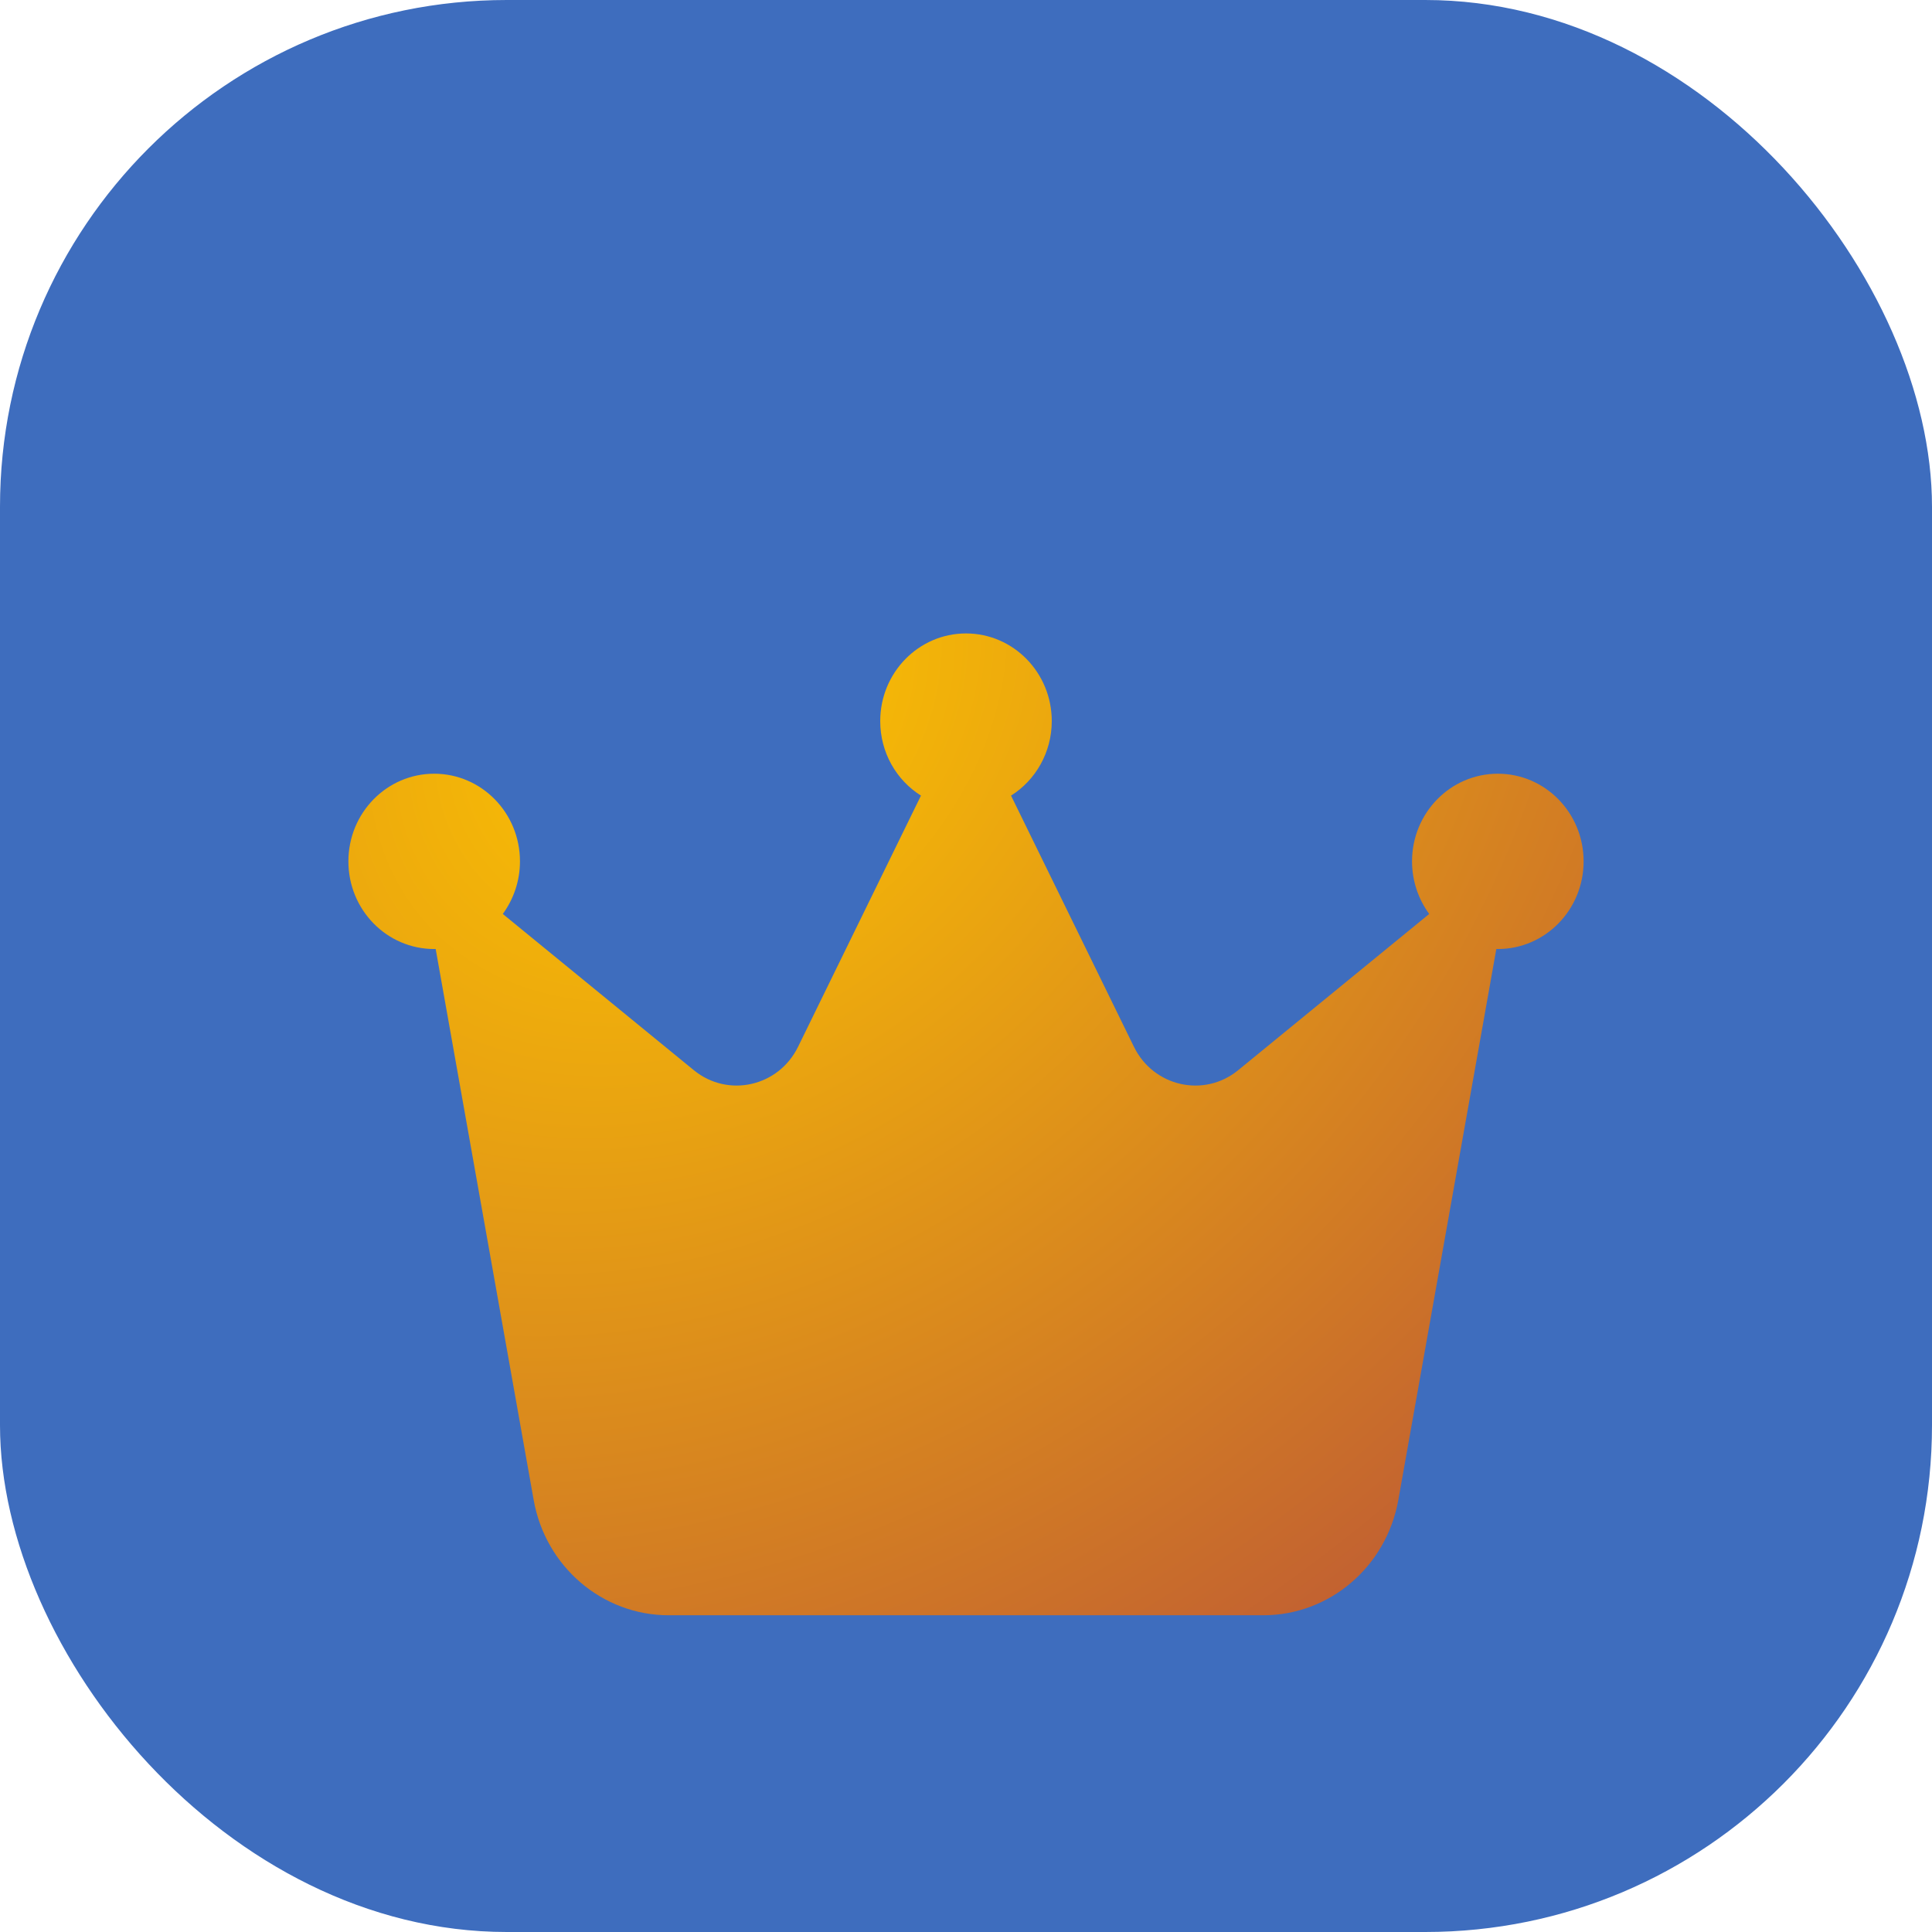 <svg width="61" height="61" viewBox="0 0 61 61" fill="none" xmlns="http://www.w3.org/2000/svg">
<rect width="61" height="61" rx="16" fill="#3E6DBE"/>
<g filter="url(#filter0_d_167_80)">
<path d="M31.922 21.12C32.694 20.636 33.208 19.757 33.208 18.768C33.208 17.239 31.996 16 30.5 16C29.004 16 27.792 17.239 27.792 18.768C27.792 19.764 28.306 20.636 29.078 21.12L25.198 29.05C24.582 30.31 22.984 30.67 21.908 29.791L15.875 24.857C16.213 24.393 16.417 23.819 16.417 23.196C16.417 21.667 15.205 20.429 13.708 20.429C12.212 20.429 11 21.667 11 23.196C11 24.726 12.212 25.964 13.708 25.964C13.722 25.964 13.742 25.964 13.756 25.964L16.85 43.36C17.222 45.464 19.017 47 21.116 47H39.884C41.977 47 43.771 45.471 44.15 43.36L47.244 25.964C47.258 25.964 47.278 25.964 47.292 25.964C48.788 25.964 50 24.726 50 23.196C50 21.667 48.788 20.429 47.292 20.429C45.795 20.429 44.583 21.667 44.583 23.196C44.583 23.819 44.786 24.393 45.125 24.857L39.092 29.791C38.016 30.67 36.418 30.31 35.802 29.05L31.922 21.12Z" fill="url(#paint0_radial_167_80)"/>
</g>
<defs>
<filter id="filter0_d_167_80" x="7" y="16" width="47" height="39" filterUnits="userSpaceOnUse" color-interpolation-filters="sRGB">
<feFlood flood-opacity="0" result="BackgroundImageFix"/>
<feColorMatrix in="SourceAlpha" type="matrix" values="0 0 0 0 0 0 0 0 0 0 0 0 0 0 0 0 0 0 127 0" result="hardAlpha"/>
<feOffset dy="4"/>
<feGaussianBlur stdDeviation="2"/>
<feComposite in2="hardAlpha" operator="out"/>
<feColorMatrix type="matrix" values="0 0 0 0 0 0 0 0 0 0 0 0 0 0 0 0 0 0 0.25 0"/>
<feBlend mode="normal" in2="BackgroundImageFix" result="effect1_dropShadow_167_80"/>
<feBlend mode="normal" in="SourceGraphic" in2="effect1_dropShadow_167_80" result="shape"/>
</filter>
<radialGradient id="paint0_radial_167_80" cx="0" cy="0" r="1" gradientUnits="userSpaceOnUse" gradientTransform="translate(21.5 18) rotate(52.595) scale(42.802 53.847)">
<stop stop-color="#FDC500"/>
<stop offset="1" stop-color="#B64D3B"/>
</radialGradient>
</defs>
</svg>
